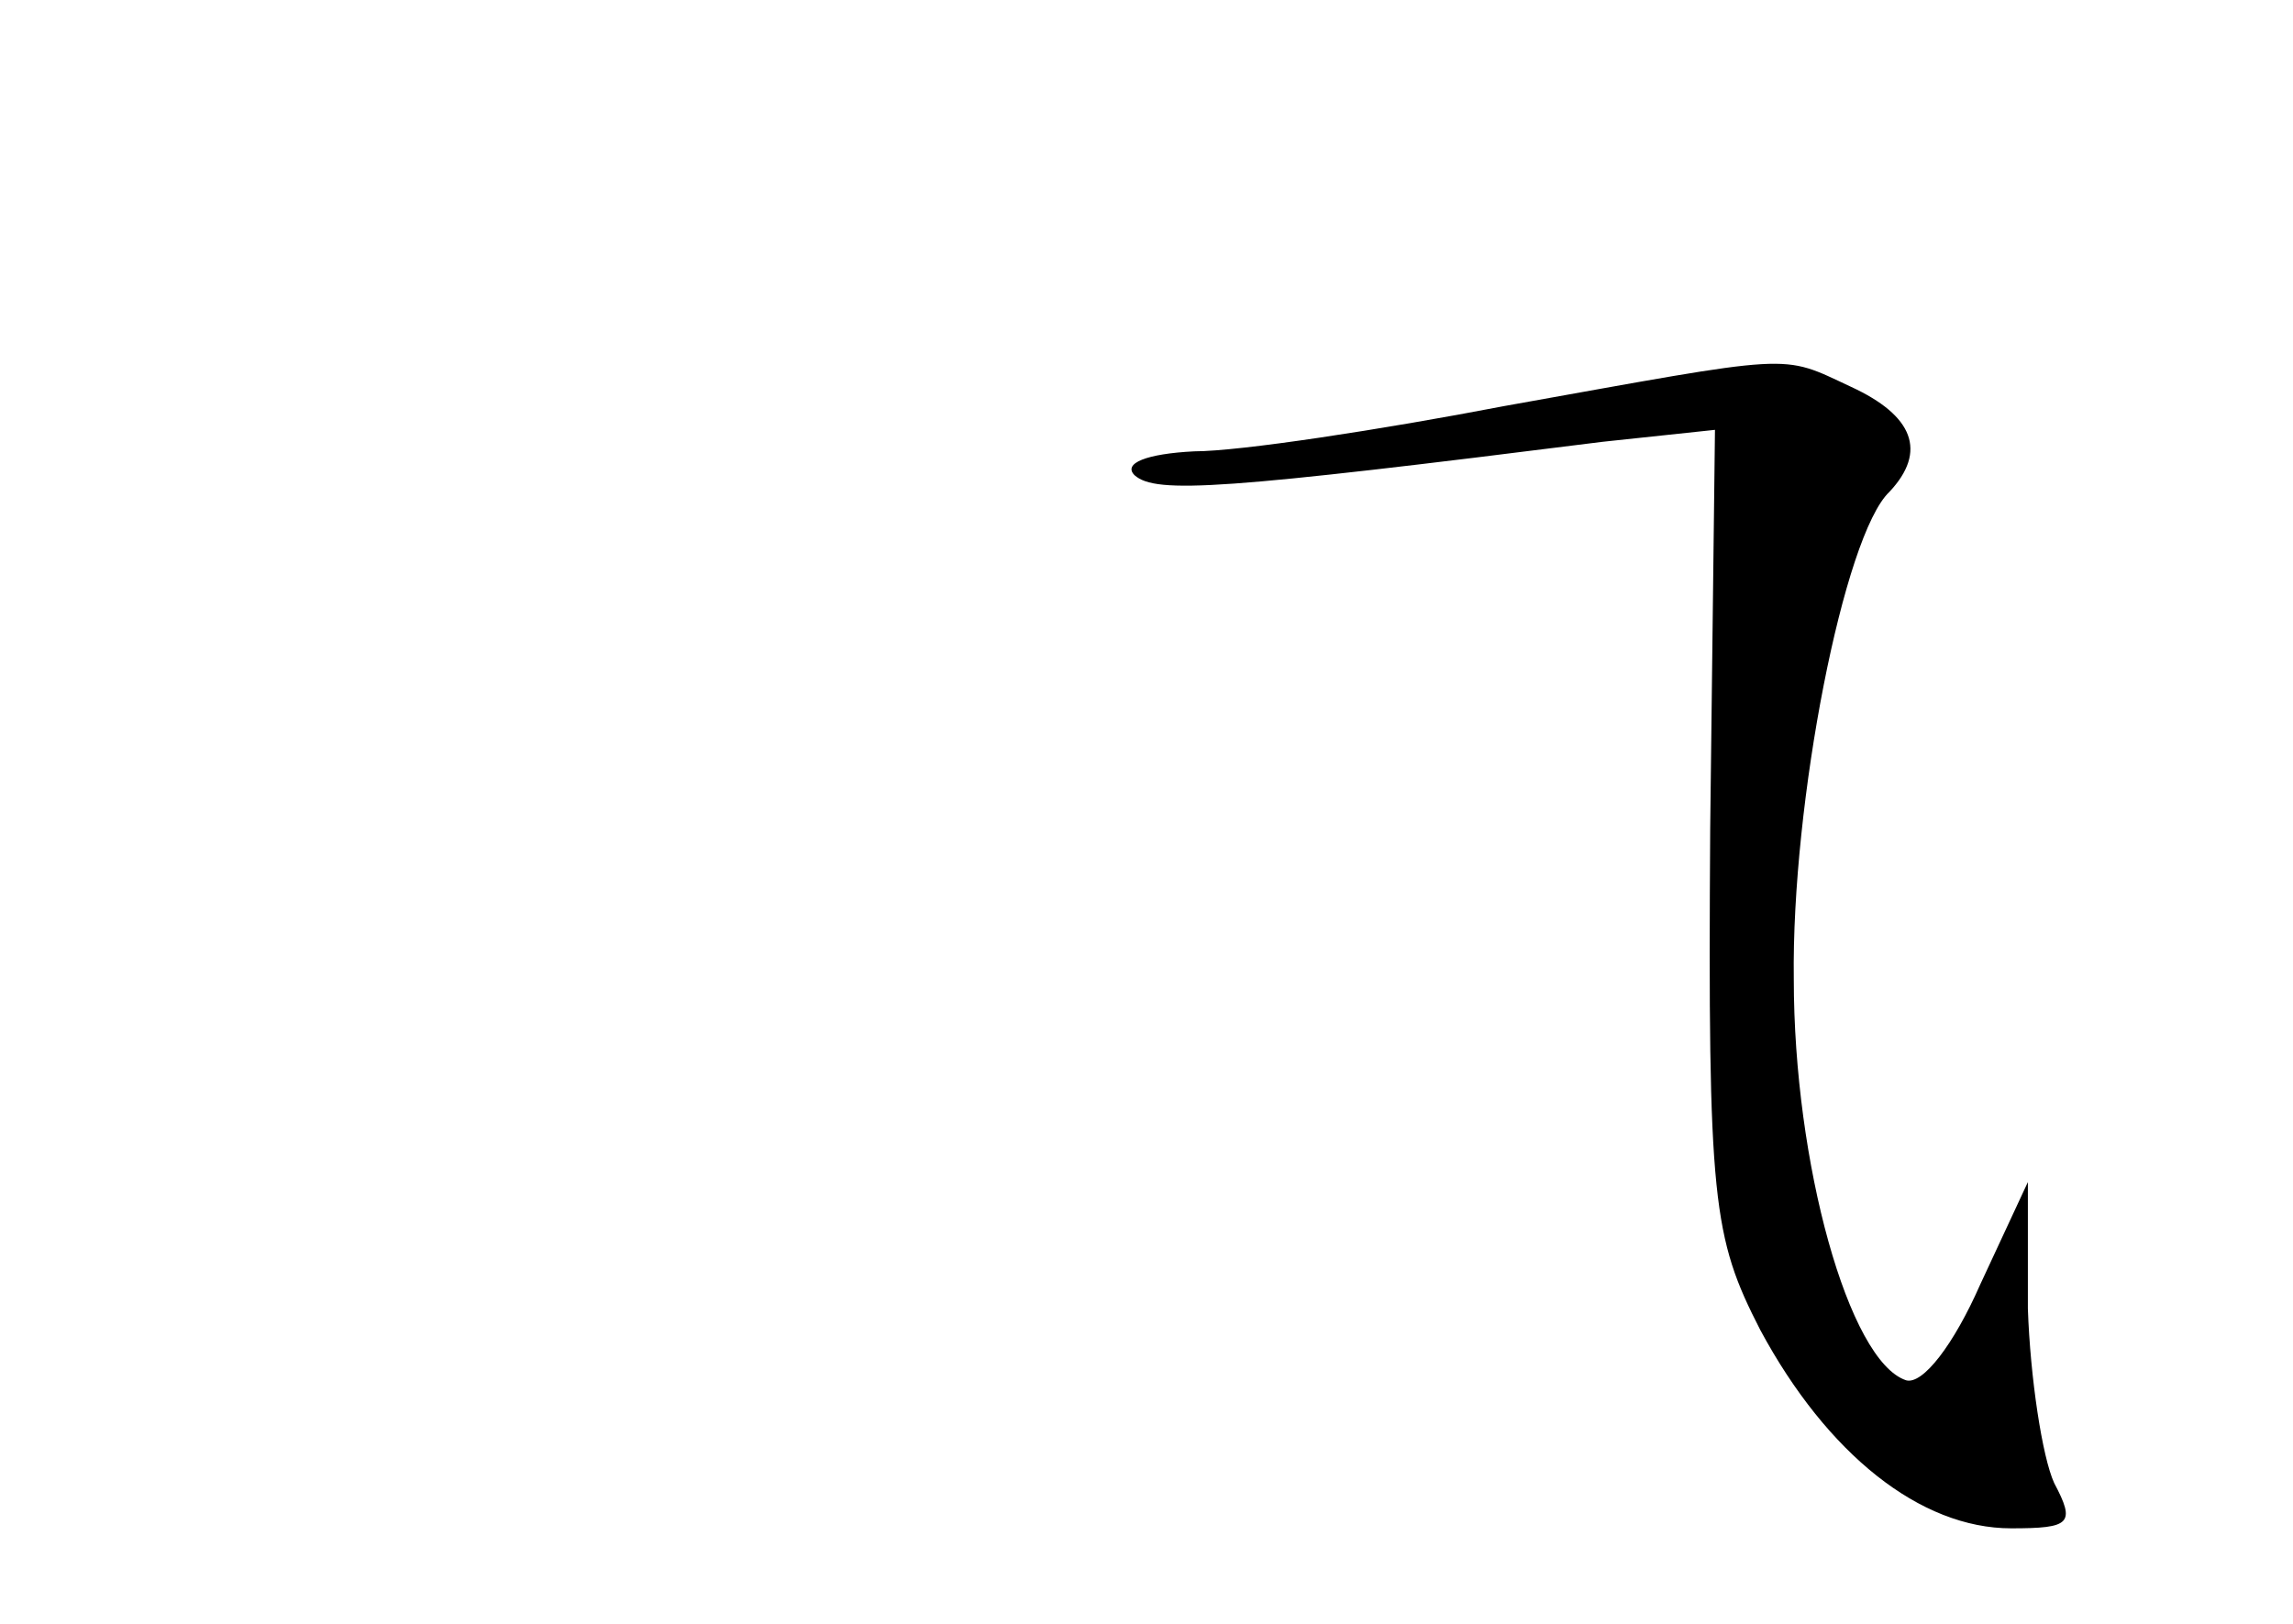 <?xml version="1.0" standalone="no"?>
<!DOCTYPE svg PUBLIC "-//W3C//DTD SVG 20010904//EN"
 "http://www.w3.org/TR/2001/REC-SVG-20010904/DTD/svg10.dtd">
<svg version="1.0" xmlns="http://www.w3.org/2000/svg"
 width="96pt" height="68pt" viewBox="0 0 96 68"
 preserveAspectRatio="xMidYMid meet">
<g transform="translate(0,68) scale(0.1,-0.1)"
fill="#000000" stroke="none">
<path d="M630 510 c-52 -10 -111 -19 -130 -19 -20 -1 -30 -5 -25 -10 9 -8 37
-6 196 14 l47 5 -2 -167 c-1 -156 1 -171 21 -210 28 -52 67 -83 105 -83 25 0
27 2 18 19 -5 11 -10 44 -11 73 l0 53 -20 -43 c-11 -25 -24 -42 -31 -40 -24 8
-47 91 -47 168 -1 74 21 186 40 204 16 17 10 32 -16 44 -30 14 -22 14 -145 -8z"/>
</g>
</svg>

